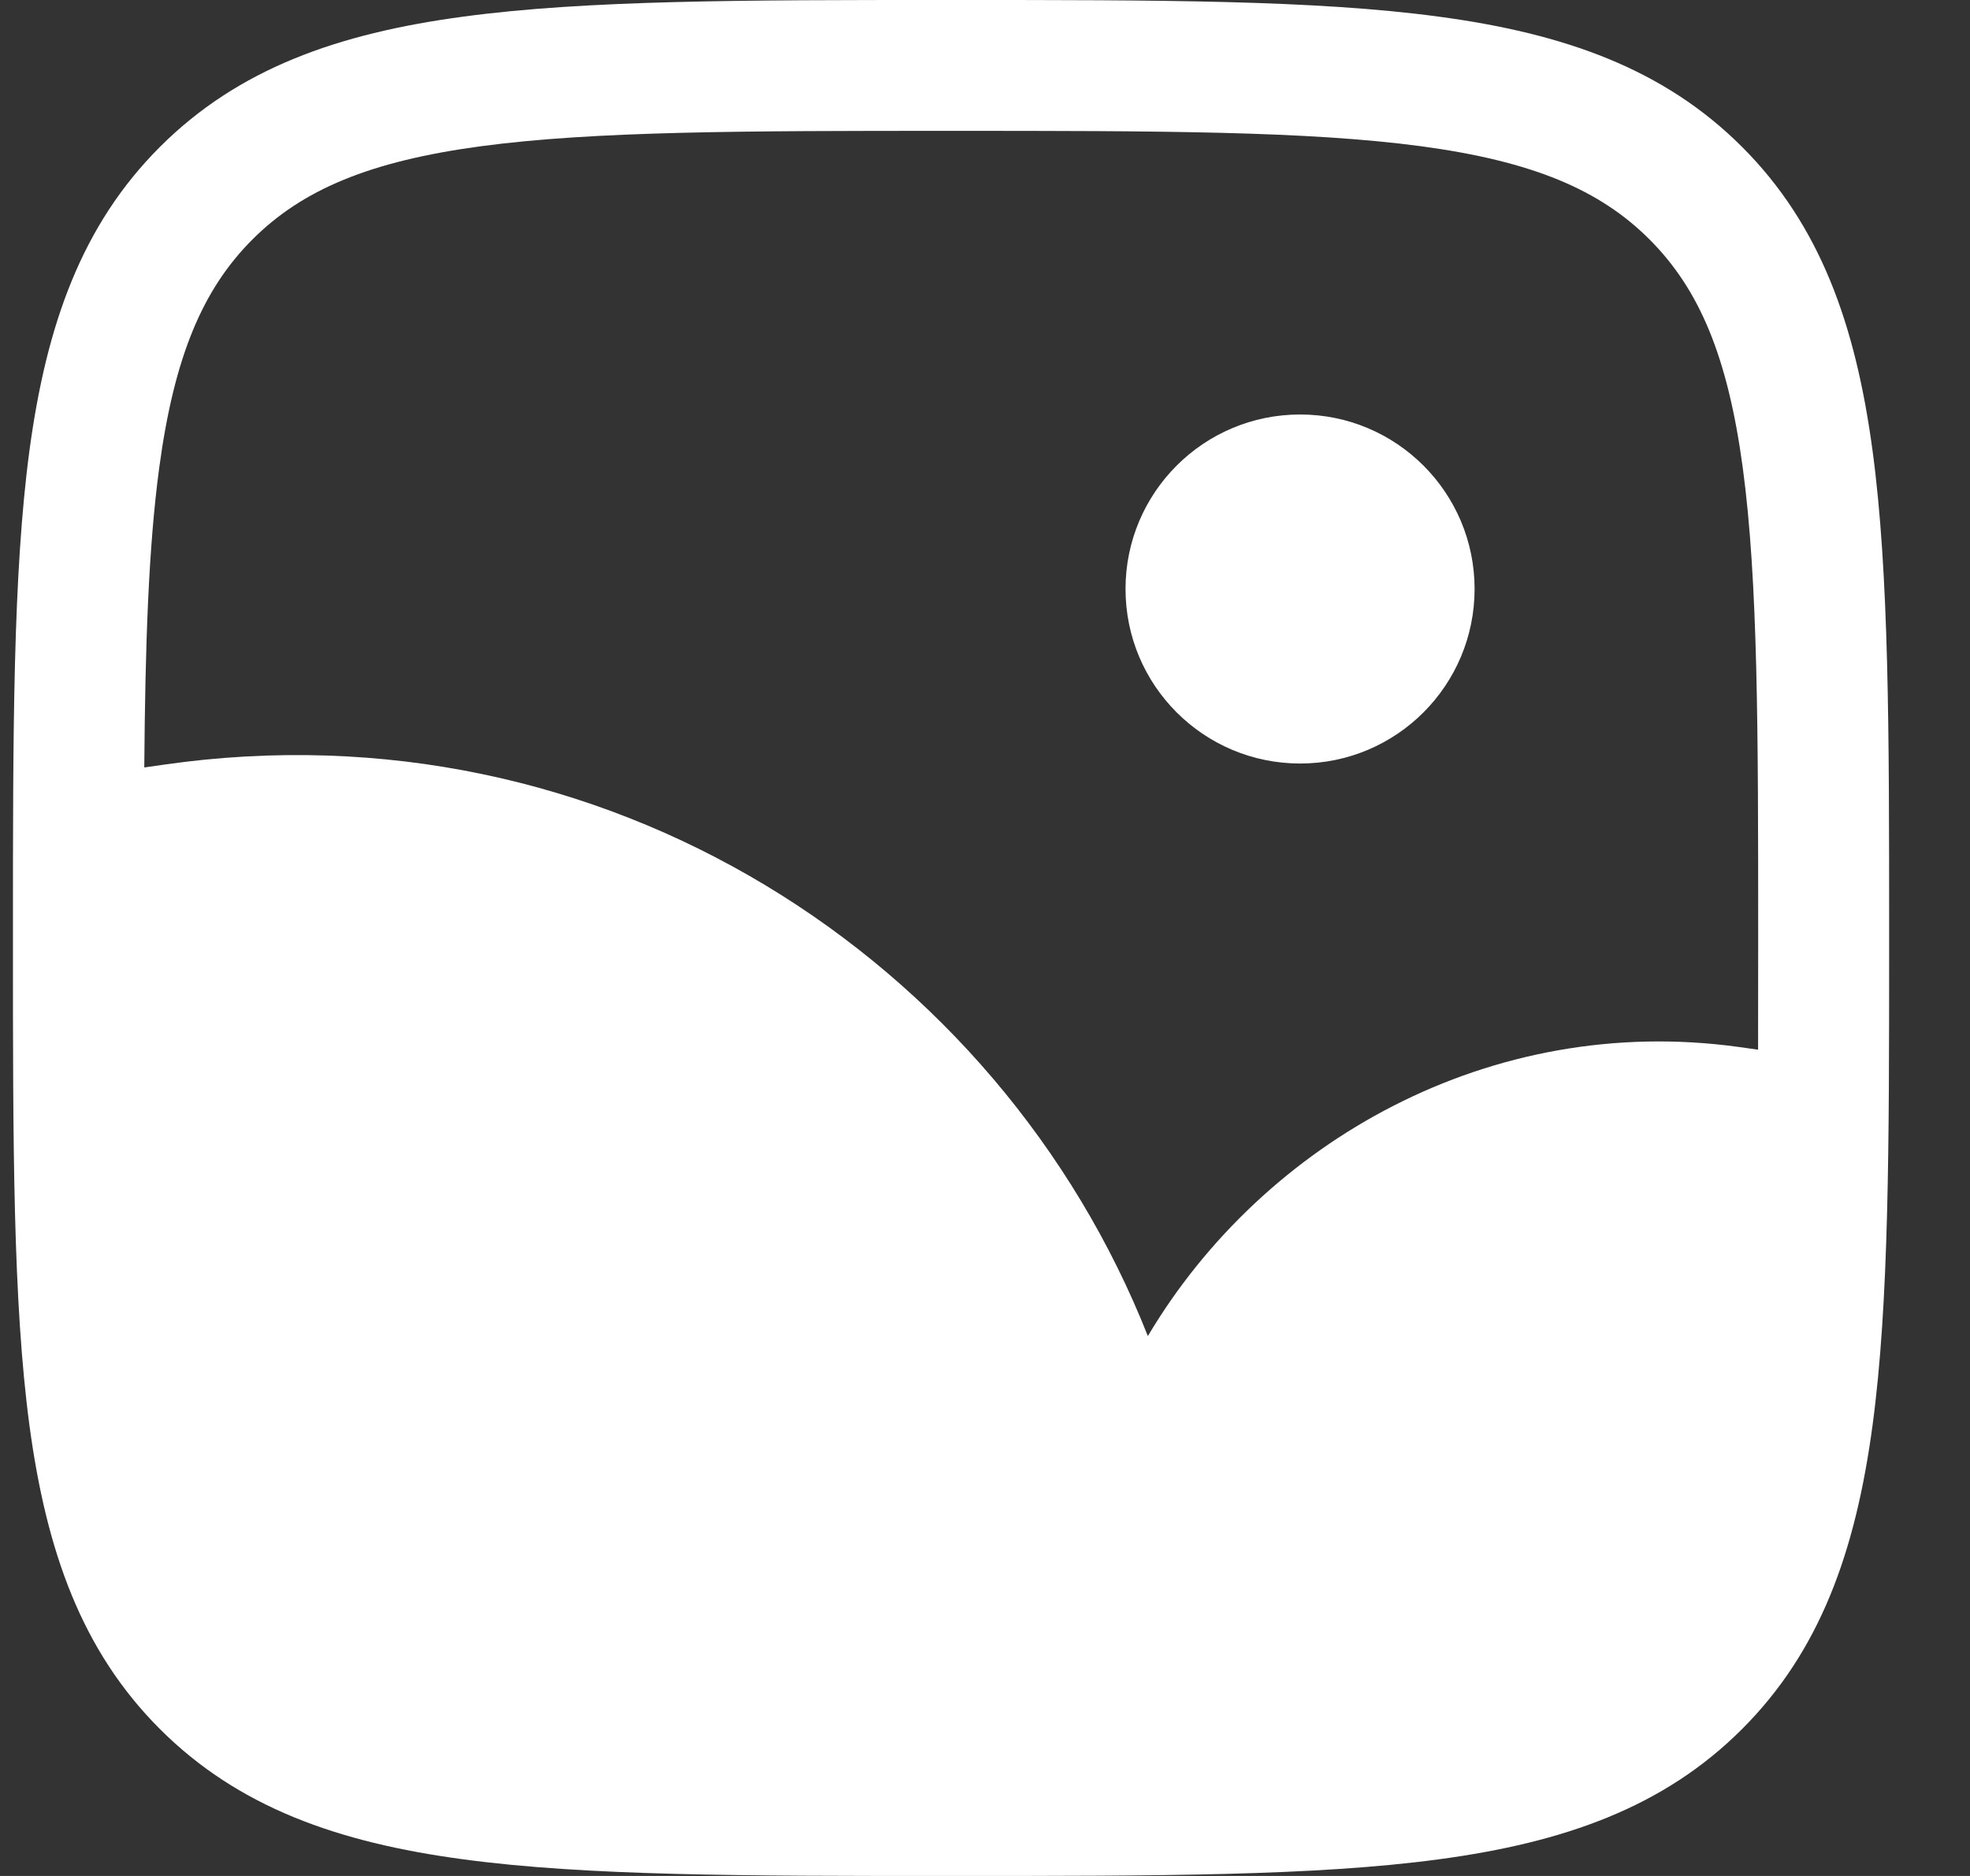 <svg width="21" height="20" viewBox="0 0 21 20" fill="none" xmlns="http://www.w3.org/2000/svg">
<rect x="0" y="0" width="21" height="20" fill="#333333" stroke="none"/>
<path d="M15.719 6.279C15.719 7.307 14.886 8.14 13.859 8.14C12.831 8.14 11.998 7.307 11.998 6.279C11.998 5.252 12.831 4.419 13.859 4.419C14.886 4.419 15.719 5.252 15.719 6.279Z" fill="white"/>
<path fill-rule="evenodd" clip-rule="evenodd" d="M10.191 1.87155e-07H10.084C7.937 -1.13957e-05 6.254 -2.04596e-05 4.941 0.177C3.597 0.357 2.537 0.734 1.704 1.567C0.872 2.399 0.495 3.46 0.314 4.803C0.138 6.116 0.138 7.799 0.138 9.947V10.053C0.138 12.201 0.138 13.883 0.314 15.197C0.495 16.541 0.872 17.601 1.704 18.433C2.537 19.266 3.597 19.643 4.941 19.823C6.254 20 7.937 20 10.084 20H10.191C12.338 20 14.021 20 15.334 19.823C16.678 19.643 17.739 19.266 18.571 18.433C19.403 17.601 19.78 16.541 19.961 15.197C20.138 13.883 20.138 12.201 20.138 10.053V9.947C20.138 7.799 20.138 6.116 19.961 4.803C19.78 3.46 19.403 2.399 18.571 1.567C17.739 0.734 16.678 0.357 15.334 0.177C14.021 -2.04596e-05 12.338 -1.13957e-05 10.191 1.87155e-07ZM2.691 2.553C3.221 2.023 3.938 1.719 5.127 1.559C6.336 1.397 7.925 1.395 10.138 1.395C12.35 1.395 13.939 1.397 15.148 1.559C16.337 1.719 17.055 2.023 17.584 2.553C18.114 3.083 18.418 3.8 18.578 4.989C18.741 6.199 18.742 7.788 18.742 10C18.742 10.419 18.742 10.815 18.741 11.191L18.535 11.162C15.889 10.796 13.468 12.171 12.236 14.244C10.646 10.221 6.443 7.477 1.748 8.152L1.538 8.182C1.548 6.874 1.583 5.838 1.697 4.989C1.857 3.8 2.161 3.083 2.691 2.553Z" fill="white"/>
</svg>
